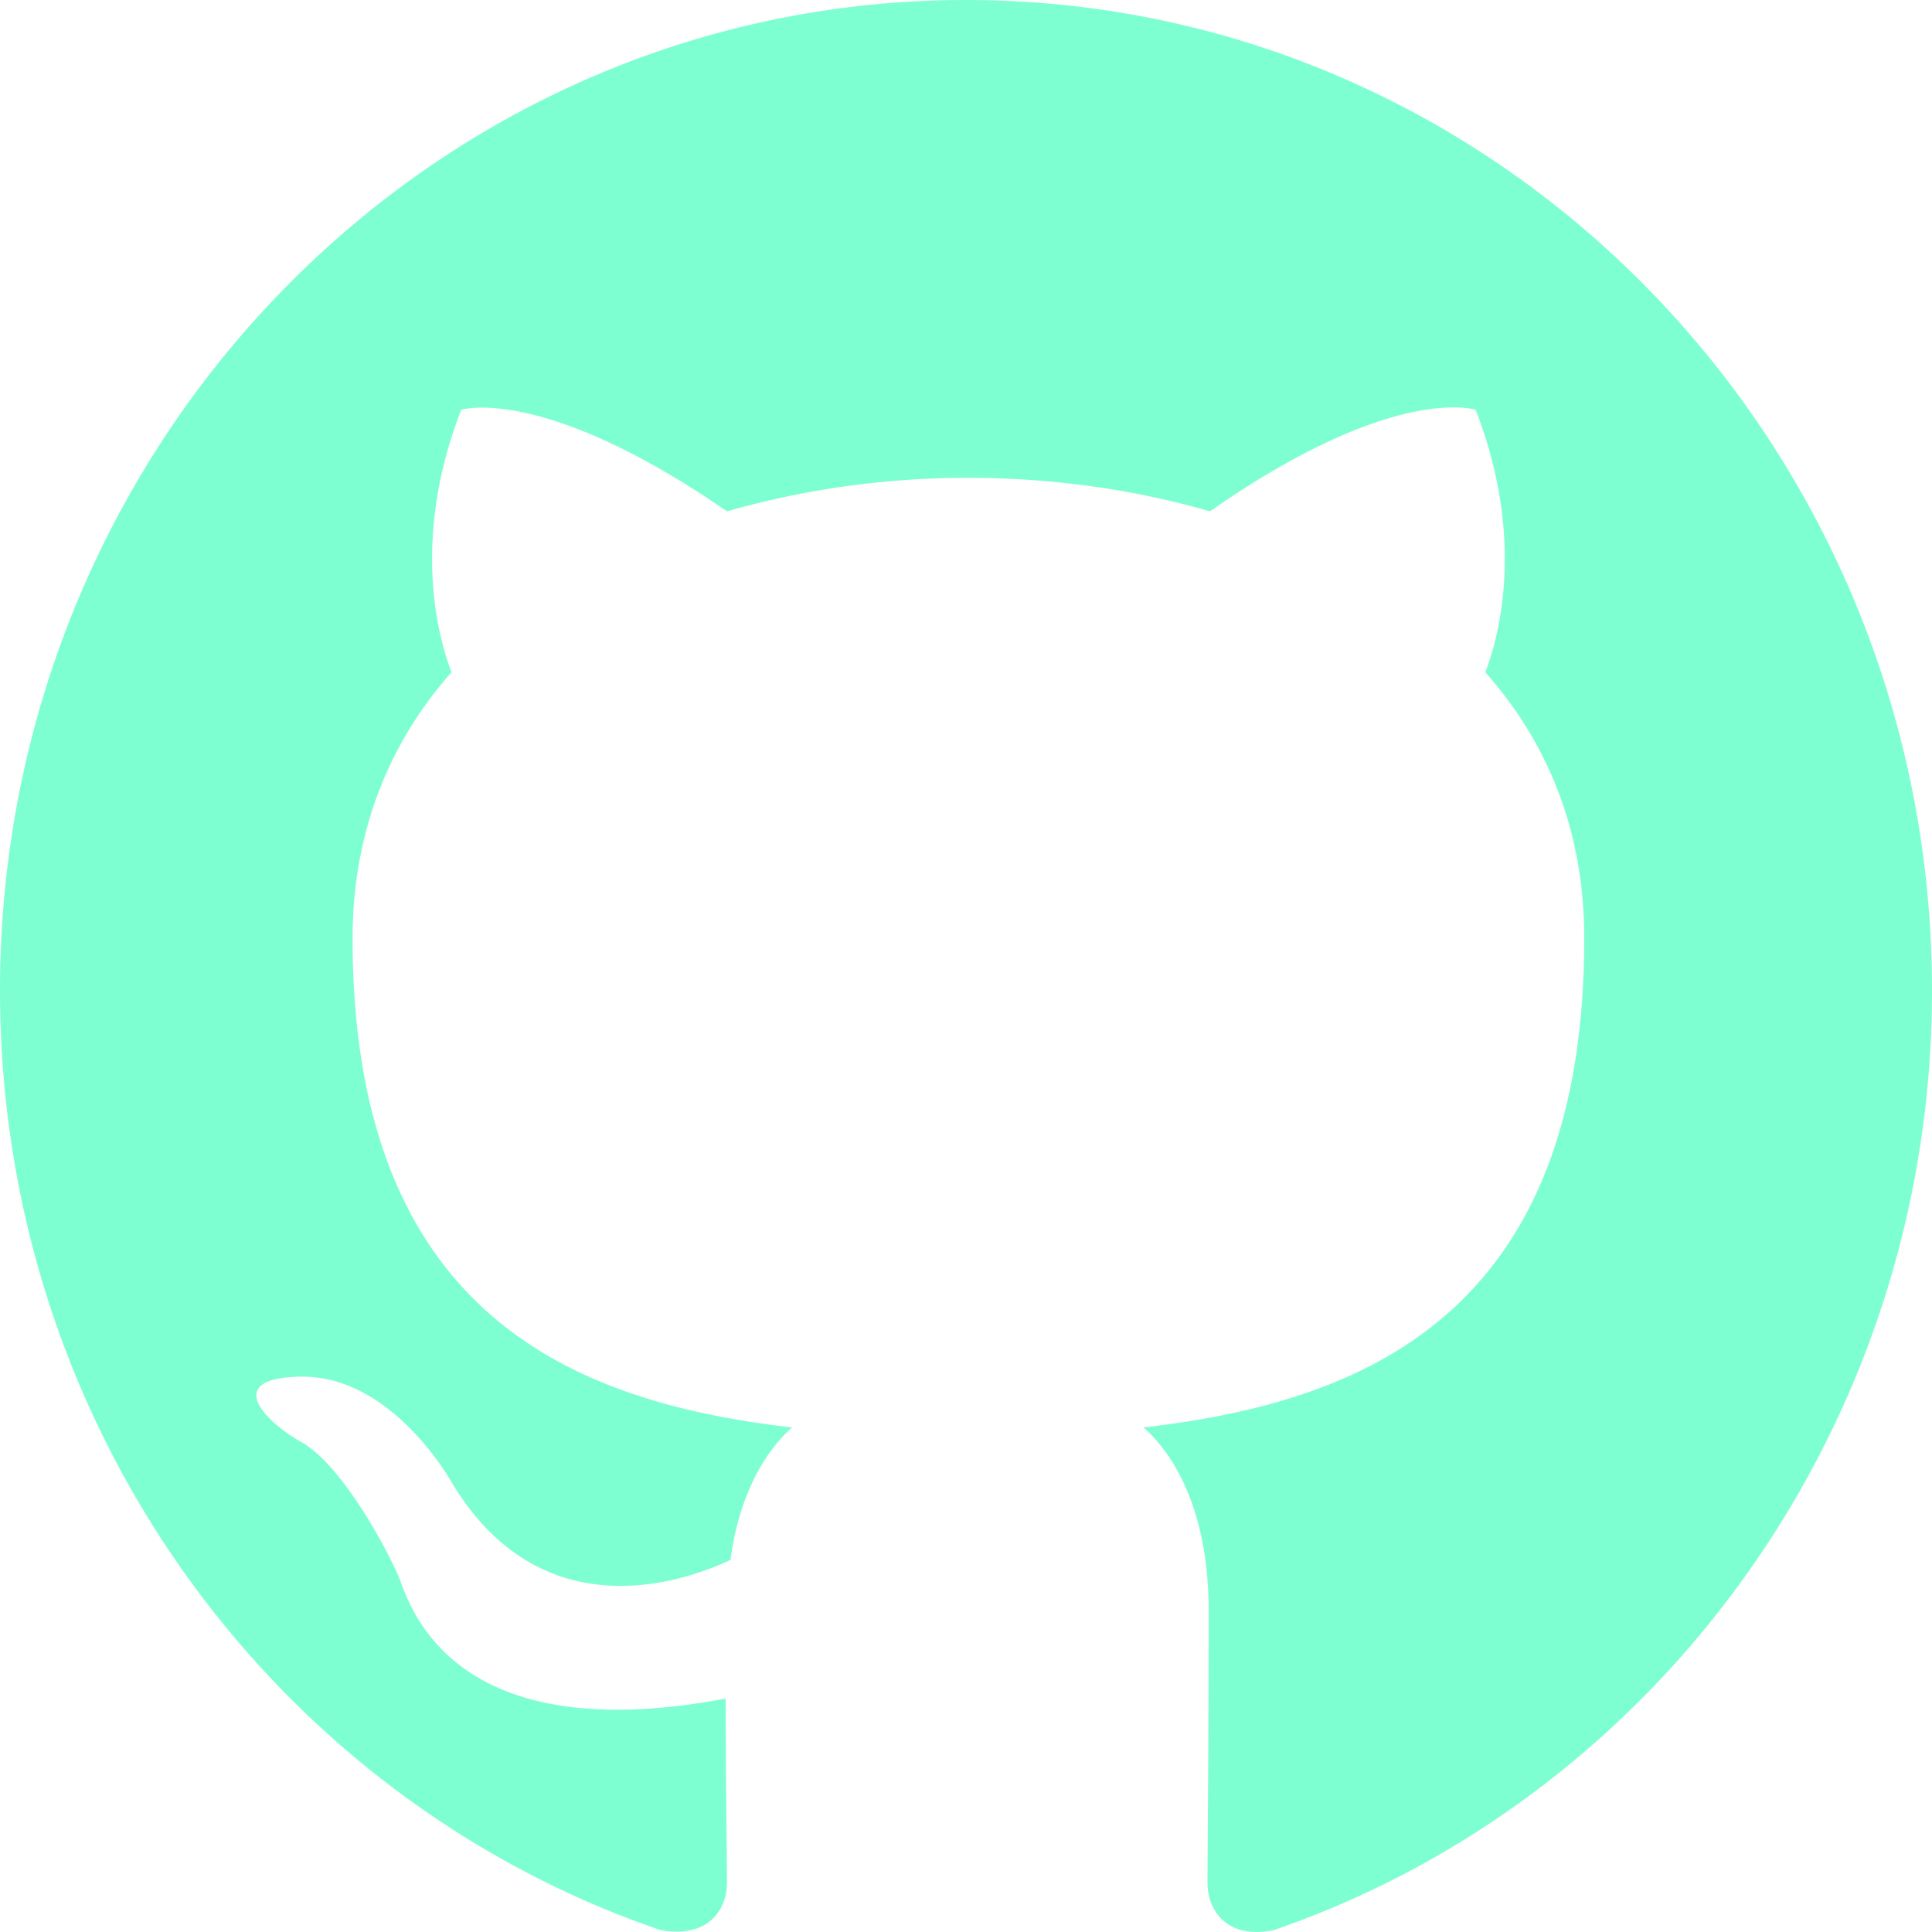 <svg width="18" height="18" fill="none" xmlns="http://www.w3.org/2000/svg"><path fill-rule="evenodd" clip-rule="evenodd" d="M9 0C4.027 0 0 4.13 0 9.228c0 4.083 2.576 7.532 6.154 8.754.45.081.619-.196.619-.438 0-.22-.012-.946-.012-1.719-2.261.427-2.846-.565-3.026-1.084-.101-.265-.54-1.084-.922-1.303-.316-.173-.766-.6-.012-.612.709-.011 1.215.67 1.384.946.81 1.396 2.104 1.004 2.621.761.079-.6.315-1.003.574-1.234-2.002-.23-4.095-1.026-4.095-4.556 0-1.003.349-1.834.922-2.48-.09-.23-.404-1.176.09-2.445 0 0 .754-.242 2.476.946a8.158 8.158 0 0 1 2.25-.312c.764 0 1.53.104 2.25.312 1.72-1.2 2.475-.946 2.475-.946.495 1.269.18 2.215.09 2.445.573.646.922 1.465.922 2.48 0 3.541-2.104 4.326-4.106 4.556.326.289.607.842.607 1.708 0 1.234-.011 2.226-.011 2.537 0 .242.169.53.619.438C15.424 16.76 18 13.3 18 9.228 18 4.129 13.973 0 9 0Z" fill="#7EFFD1"/></svg>